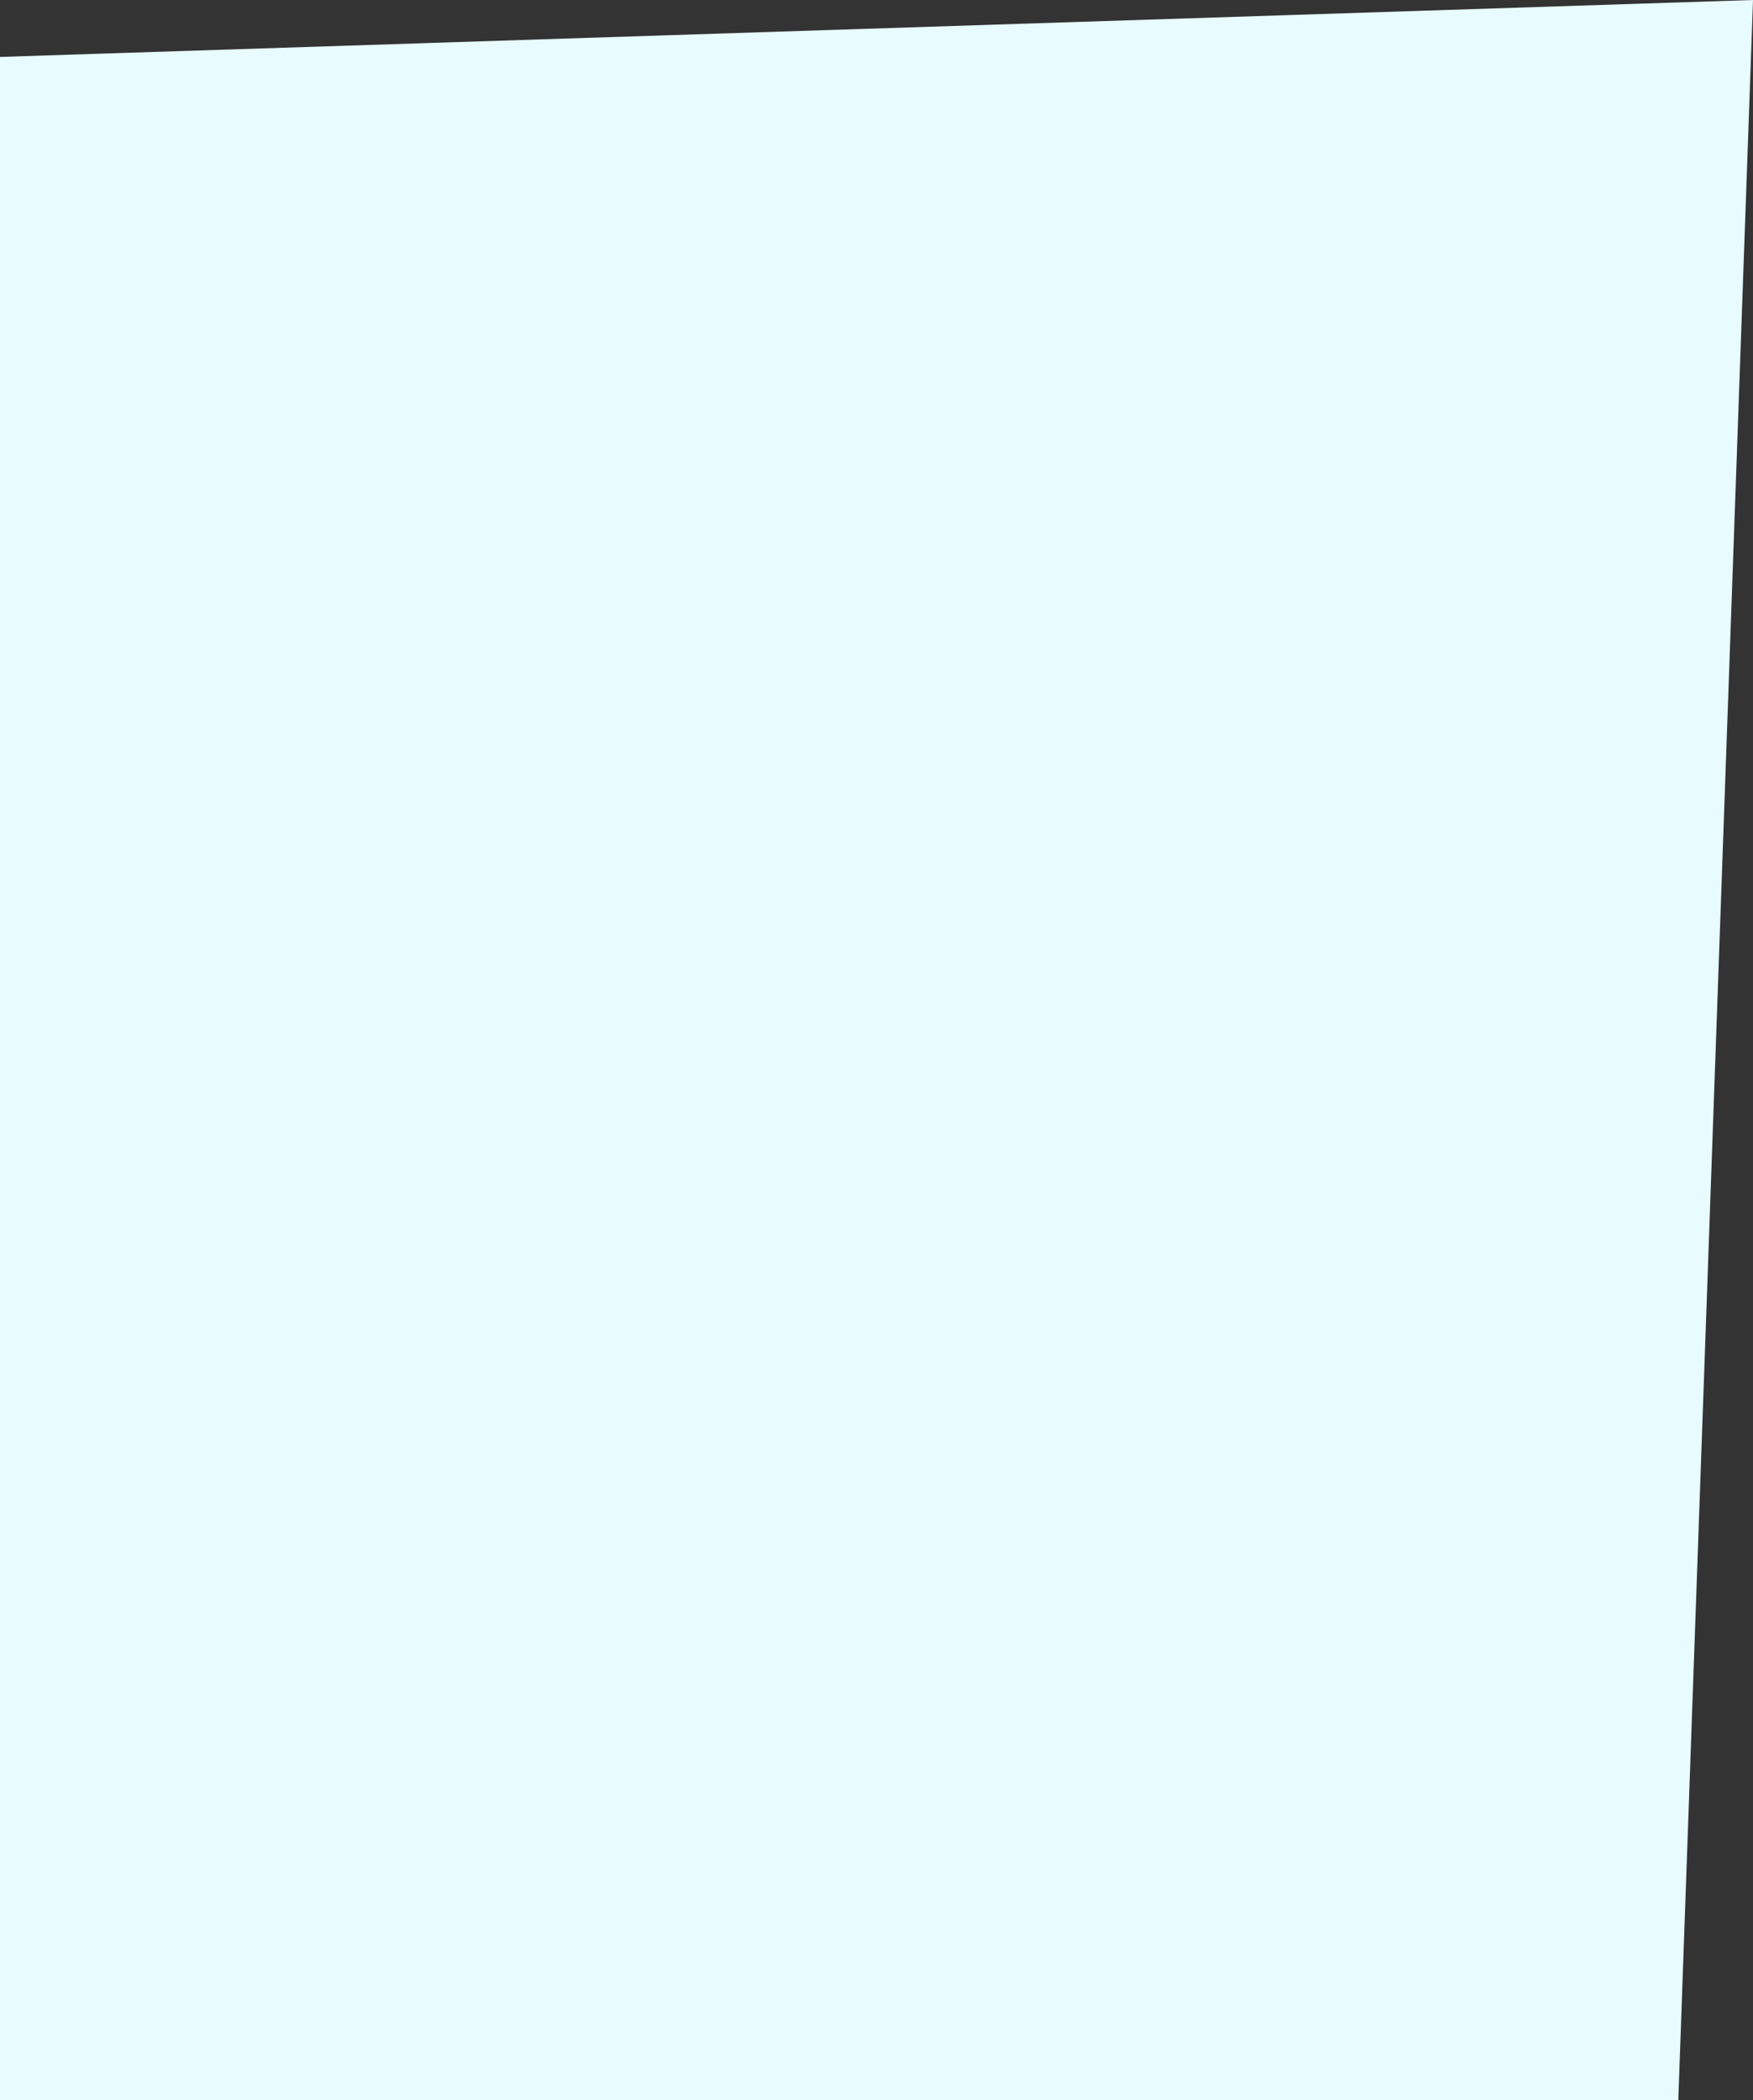 <svg xmlns="http://www.w3.org/2000/svg" width="99.639" height="119.345" viewBox="0 0 99.639 119.345">
  <rect x="0" y="0" width="99.639" height="119.345" fill="#333333" stroke="none"/>
  <path id="Path_18" data-name="Path 18" d="M1575.166,202.454l99.639-3.235-4.246,119.345h-95.393Z" transform="translate(-1575.166 -199.219)" fill="#e8fcff"/>
</svg>
